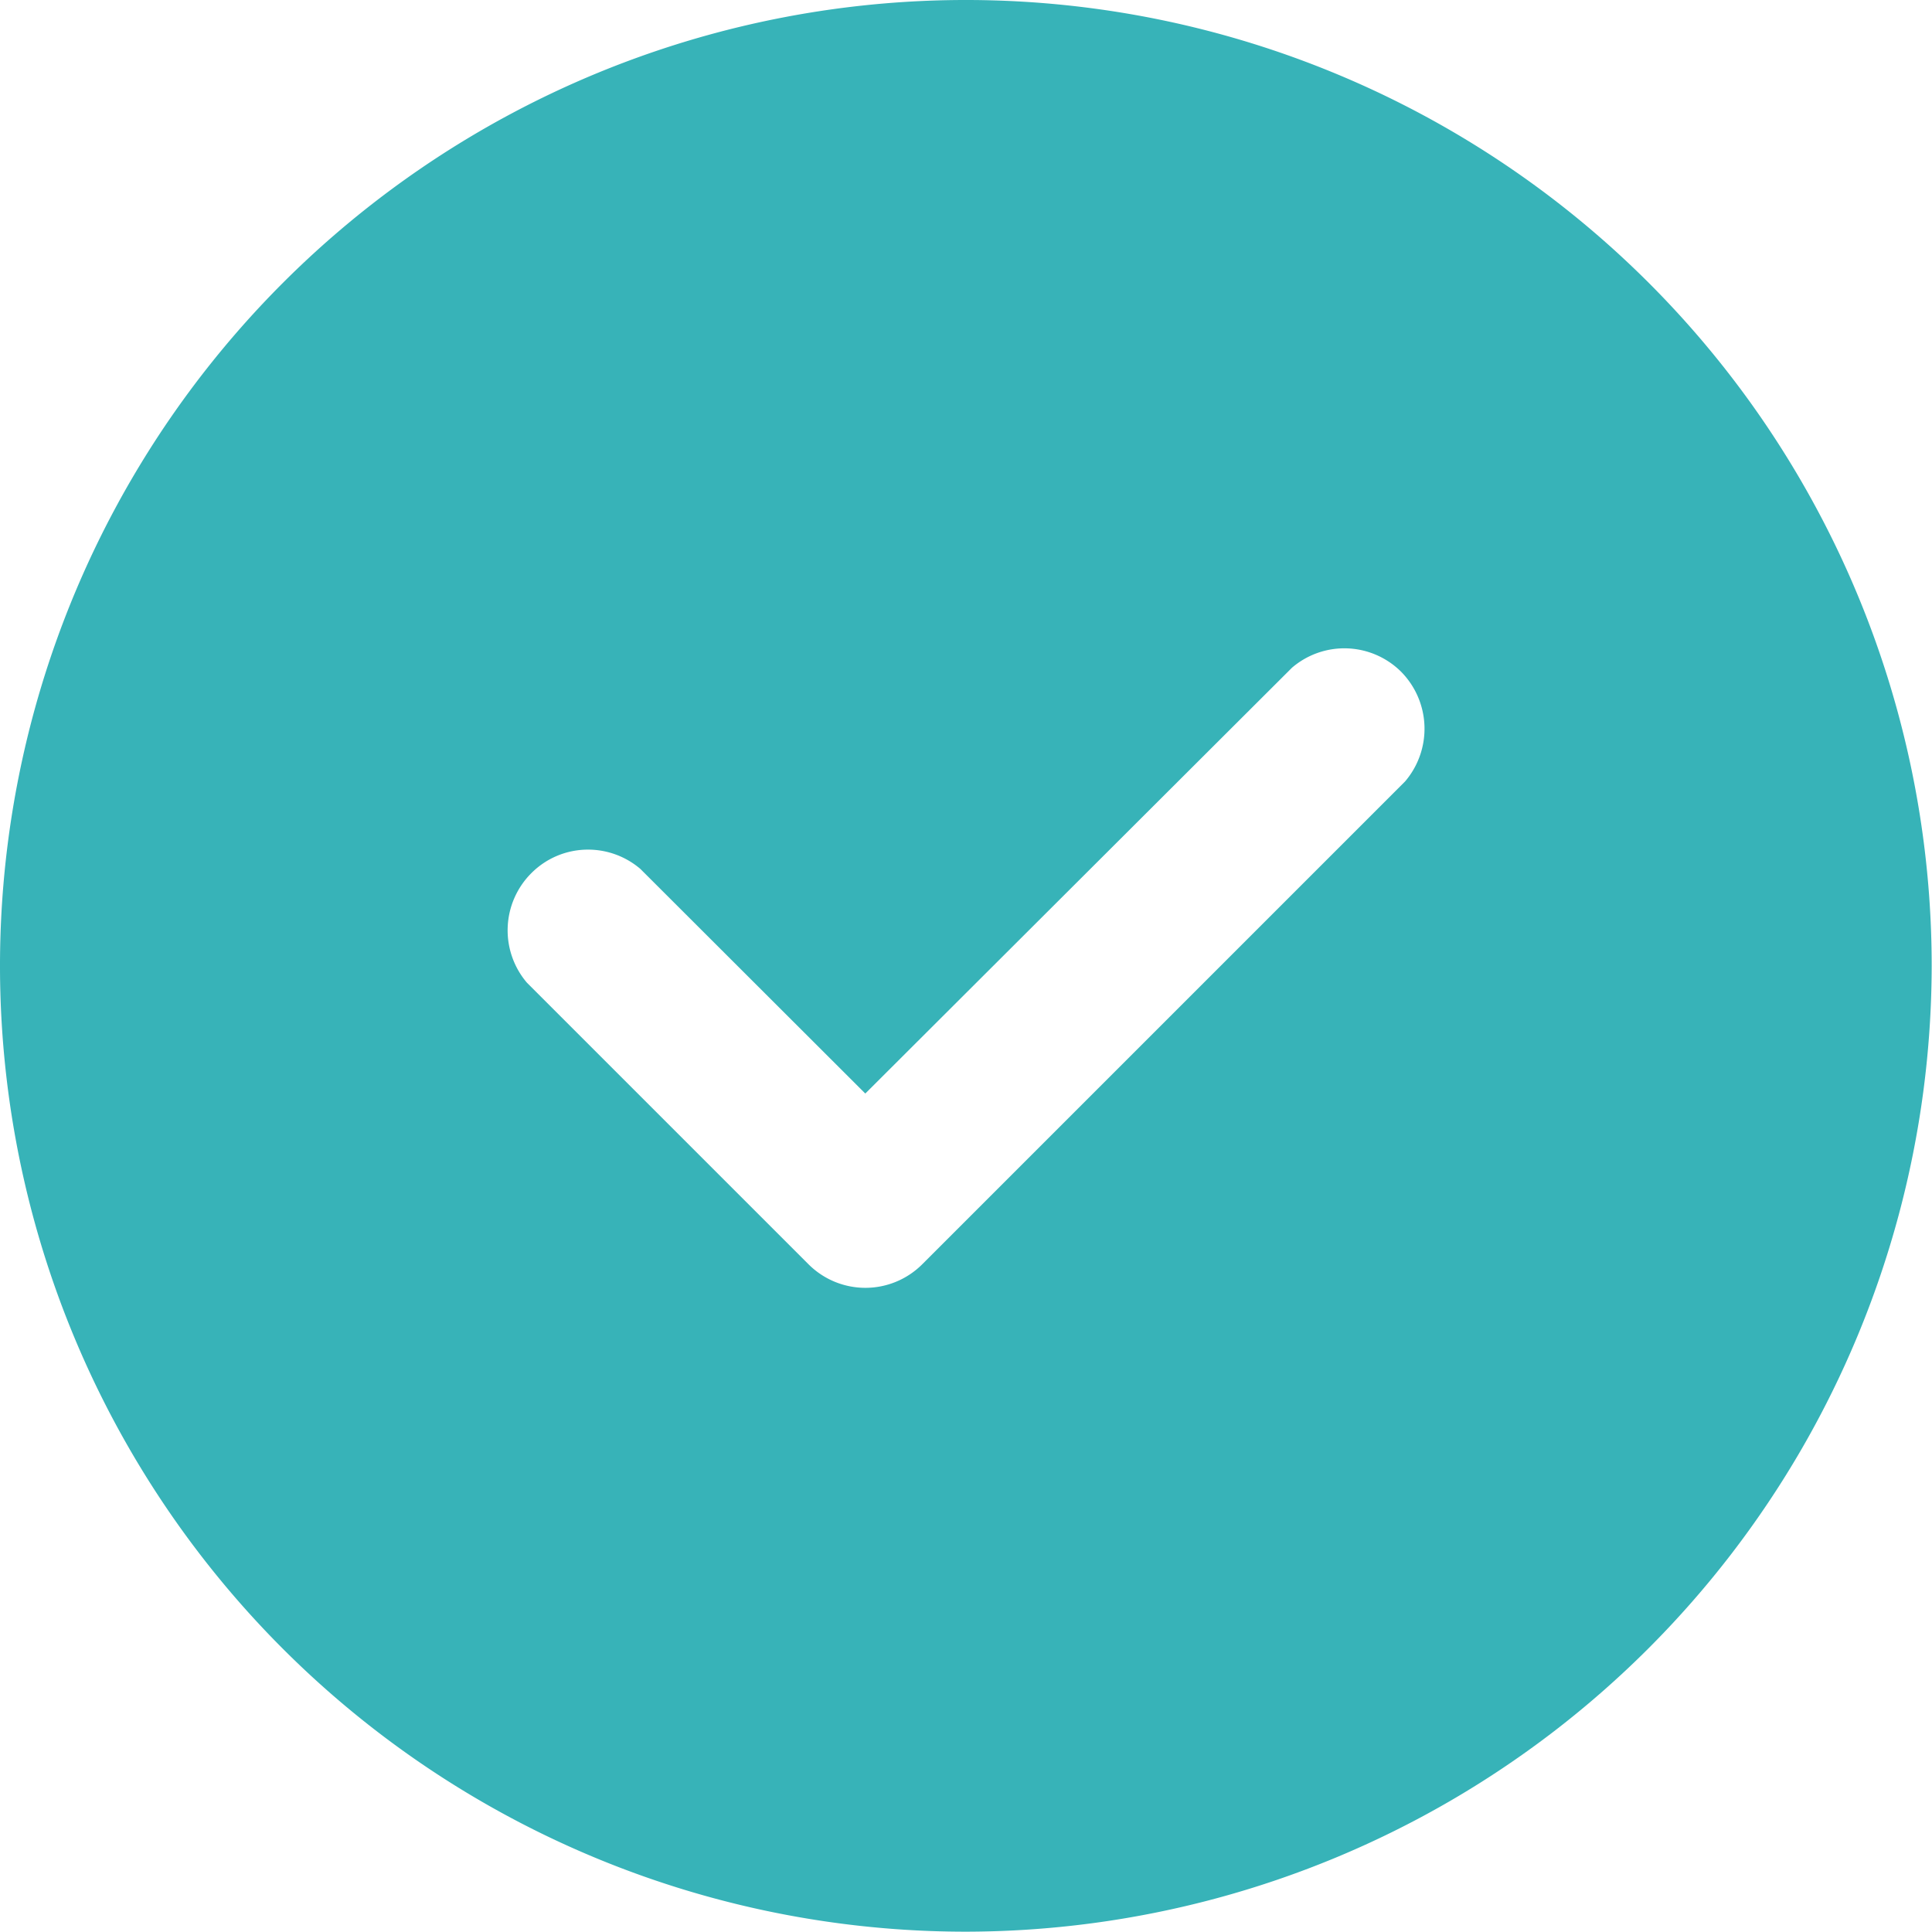 <svg xmlns="http://www.w3.org/2000/svg" width="24.404" height="24.404" viewBox="0 0 24.404 24.404"><path d="M12.2,24.4A12.2,12.2,0,1,1,24.4,12.2,12.216,12.216,0,0,1,12.2,24.4ZM7.428,10.732a1.008,1.008,0,0,0-.719.3,1.02,1.02,0,0,0-.054,1.38l3.559,3.559a1.016,1.016,0,0,0,1.434,0l6.1-6.1A1.025,1.025,0,0,0,17.7,8.487a1.016,1.016,0,0,0-1.38-.053L10.93,13.813,8.089,10.976A1.017,1.017,0,0,0,7.428,10.732Z" transform="translate(0 0)" fill="#37b3b8"/></svg>